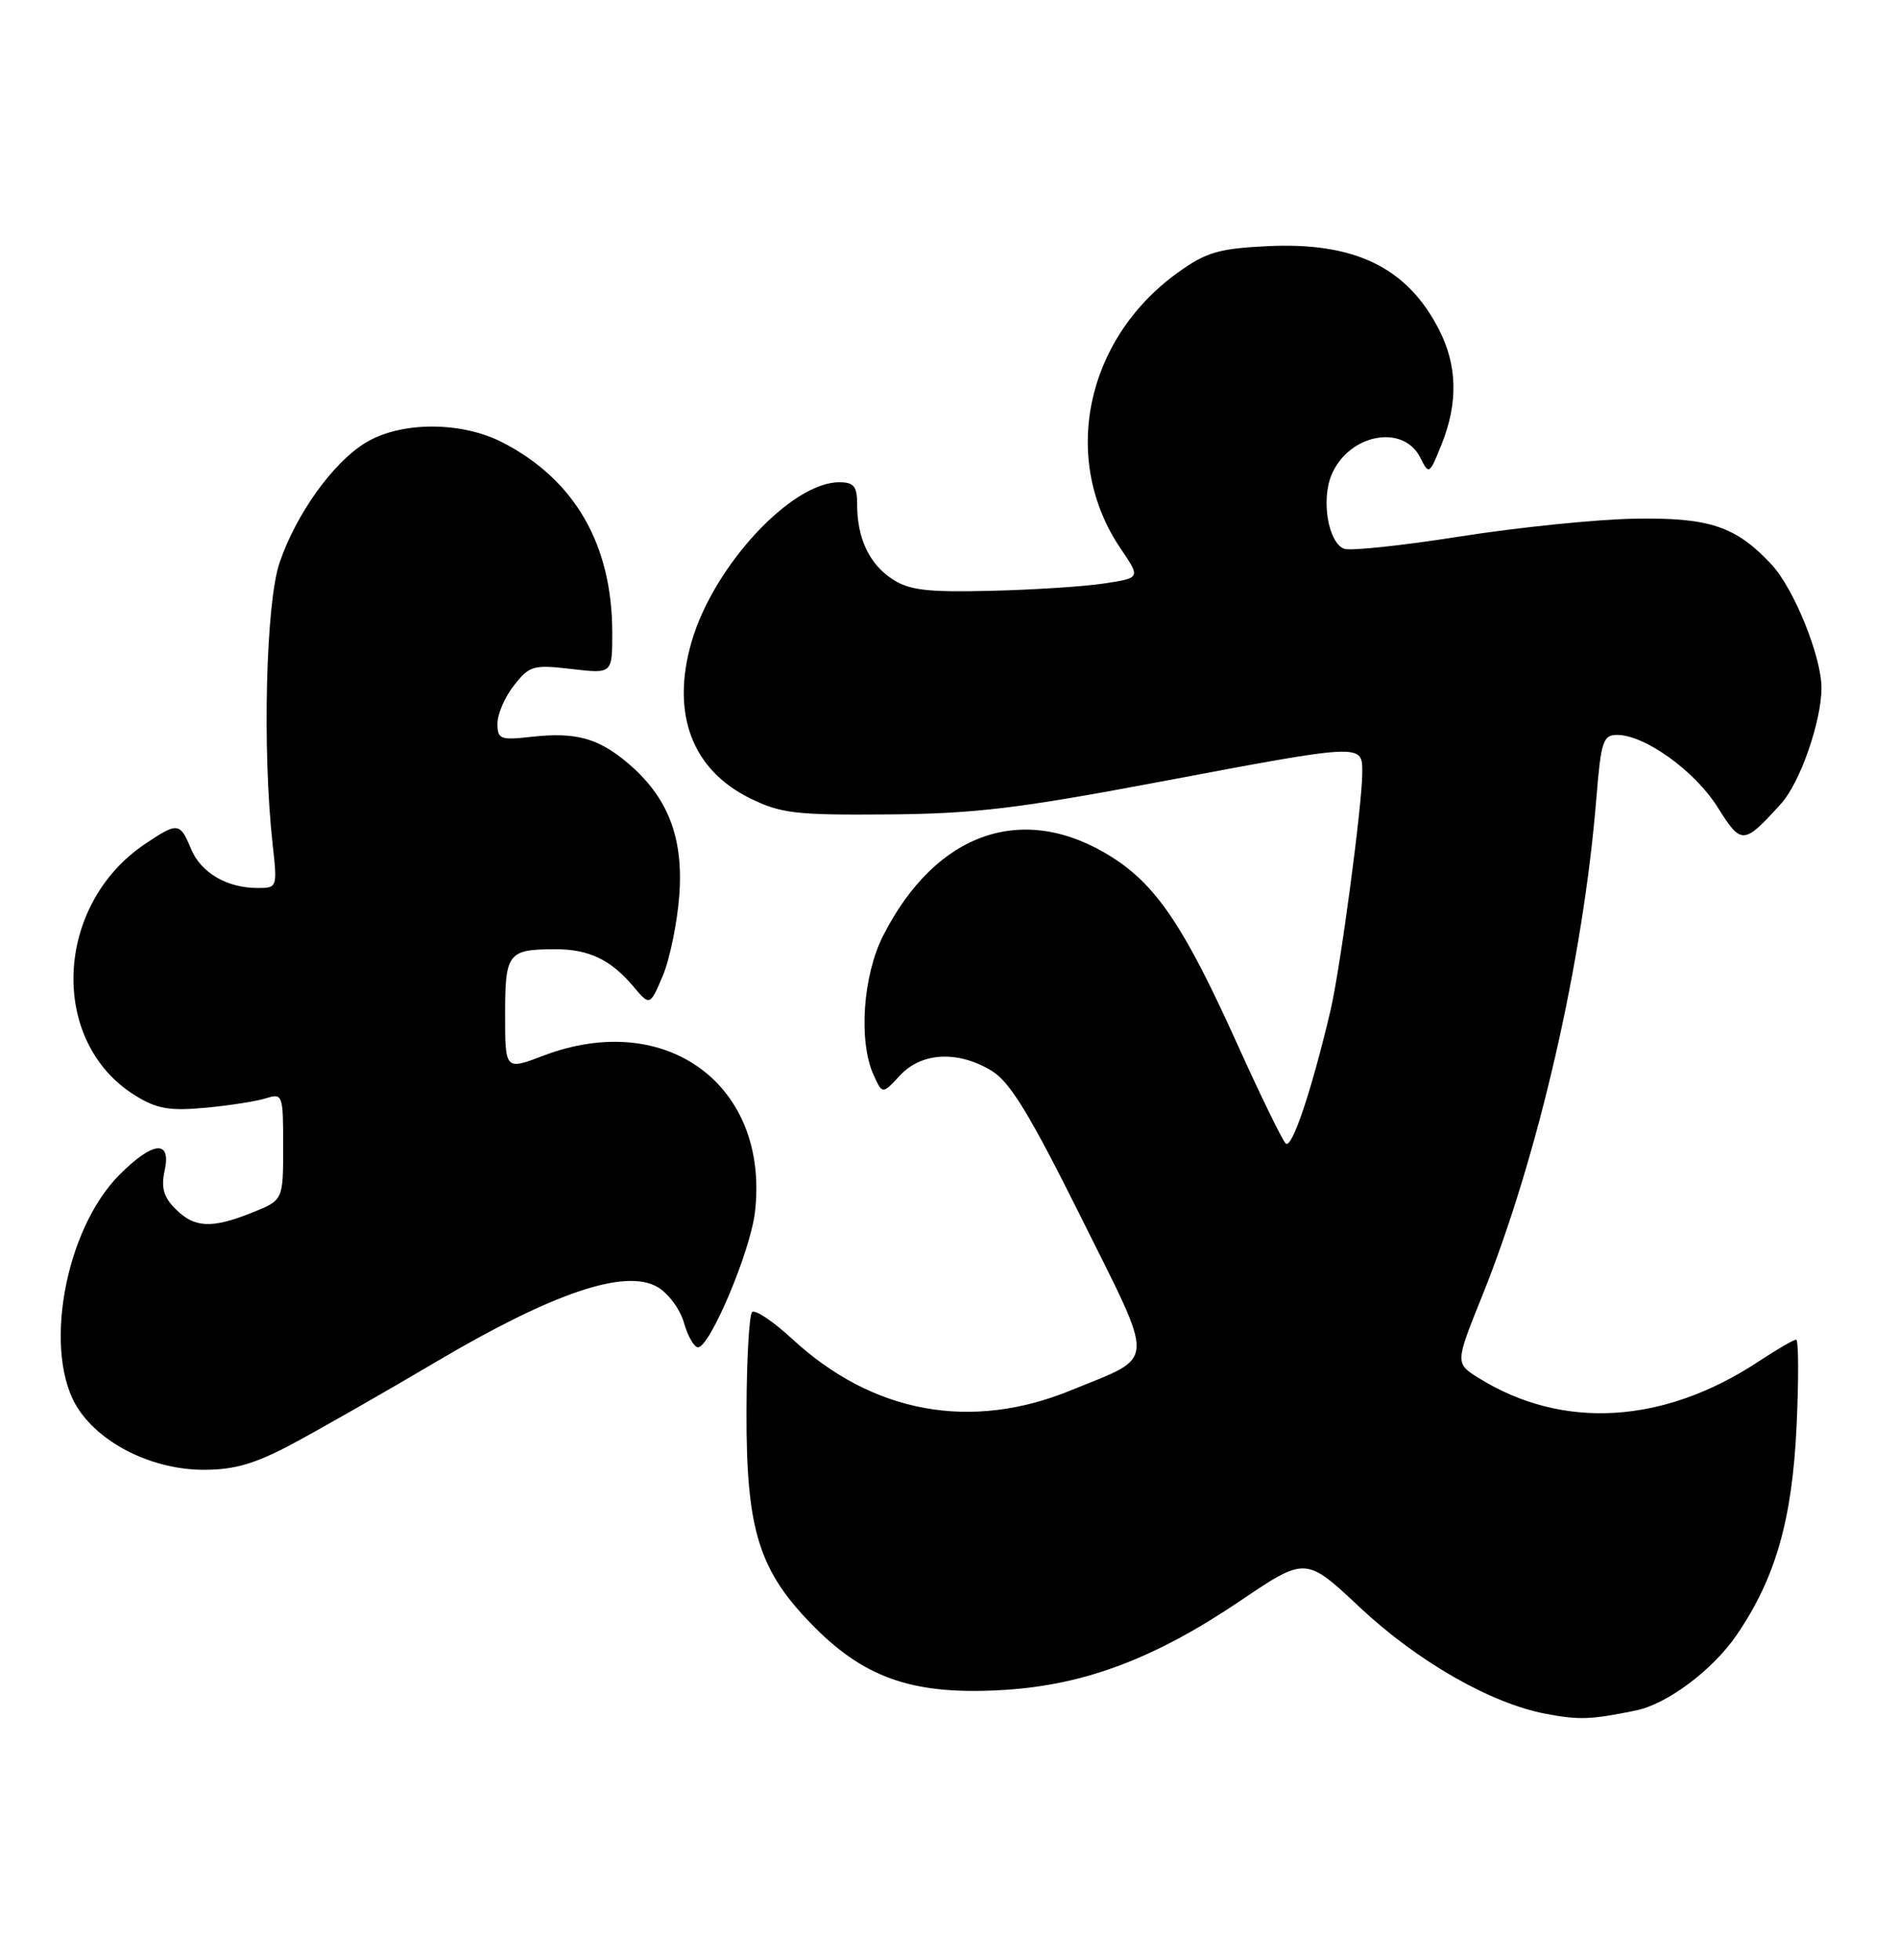 <?xml version="1.0" encoding="UTF-8" standalone="no"?>
<!DOCTYPE svg PUBLIC "-//W3C//DTD SVG 1.1//EN" "http://www.w3.org/Graphics/SVG/1.1/DTD/svg11.dtd" >
<svg xmlns="http://www.w3.org/2000/svg" xmlns:xlink="http://www.w3.org/1999/xlink" version="1.1" viewBox="0 0 248 256">
 <g >
 <path fill="currentColor"
d=" M 213.75 223.44 C 217.86 222.60 223.82 218.13 226.94 213.55 C 232.00 206.13 234.18 198.53 234.75 186.25 C 235.04 180.06 235.01 175.00 234.69 175.00 C 234.37 175.00 232.17 176.28 229.80 177.84 C 217.42 186.02 204.24 186.82 193.31 180.07 C 190.12 178.10 190.12 178.10 193.62 169.40 C 200.99 151.14 206.86 125.56 208.59 104.25 C 209.19 96.84 209.47 96.00 211.29 96.00 C 214.90 96.00 221.42 100.68 224.40 105.40 C 227.55 110.41 227.80 110.40 232.71 105.00 C 235.20 102.26 238.00 94.24 238.00 89.86 C 238.00 85.77 234.41 76.91 231.49 73.76 C 226.81 68.73 223.36 67.58 213.50 67.76 C 208.55 67.85 198.33 68.89 190.78 70.08 C 183.24 71.27 176.42 71.99 175.63 71.69 C 173.56 70.89 172.61 65.37 173.97 62.07 C 176.19 56.70 183.36 55.31 185.59 59.80 C 186.71 62.05 186.78 62.00 188.37 58.03 C 190.53 52.63 190.43 47.76 188.04 43.09 C 183.88 34.92 176.99 31.58 165.49 32.16 C 159.18 32.48 157.55 32.97 153.83 35.66 C 141.77 44.39 138.55 60.10 146.46 71.71 C 149.03 75.50 149.03 75.50 144.27 76.22 C 141.64 76.62 134.96 77.05 129.40 77.18 C 121.15 77.38 118.81 77.10 116.61 75.66 C 113.59 73.69 112.00 70.32 112.00 65.93 C 112.00 63.52 111.58 63.00 109.65 63.00 C 103.38 63.00 93.23 73.96 90.37 83.82 C 87.65 93.17 90.39 100.53 97.98 104.27 C 102.02 106.26 103.93 106.49 116.00 106.39 C 127.32 106.30 133.04 105.62 151.47 102.14 C 178.27 97.09 178.00 97.10 178.00 100.95 C 178.00 105.08 175.13 126.55 173.85 131.99 C 171.36 142.55 168.79 150.19 167.99 149.37 C 167.52 148.89 164.63 142.96 161.58 136.20 C 154.77 121.11 151.10 115.65 145.31 111.98 C 133.81 104.69 122.32 108.62 115.40 122.22 C 112.74 127.44 112.15 136.04 114.15 140.43 C 115.30 142.96 115.30 142.96 117.60 140.48 C 120.42 137.44 125.19 137.21 129.59 139.89 C 131.99 141.36 134.56 145.58 141.28 159.07 C 151.08 178.78 151.18 177.00 140.00 181.59 C 126.90 186.98 114.07 184.64 103.55 174.94 C 101.03 172.61 98.65 171.02 98.27 171.40 C 97.89 171.78 97.56 177.58 97.54 184.29 C 97.49 200.02 99.16 205.29 106.52 212.65 C 113.27 219.40 119.72 221.50 131.45 220.74 C 141.86 220.06 151.00 216.59 162.05 209.12 C 170.61 203.34 170.61 203.34 177.66 209.95 C 185.25 217.06 194.79 222.52 202.00 223.88 C 206.35 224.70 207.85 224.65 213.75 223.44 Z  M 38.18 188.63 C 41.65 186.78 50.24 181.88 57.25 177.74 C 72.28 168.88 81.63 165.72 85.85 168.09 C 87.28 168.89 88.85 170.98 89.36 172.77 C 89.87 174.55 90.70 176.00 91.20 176.00 C 92.76 176.00 98.03 163.51 98.64 158.38 C 100.60 141.80 87.09 131.79 71.01 137.90 C 66.00 139.81 66.00 139.81 66.00 132.51 C 66.00 124.46 66.36 124.00 72.65 124.00 C 76.93 124.00 79.82 125.38 82.71 128.81 C 84.92 131.43 84.92 131.43 86.60 127.47 C 87.52 125.29 88.49 120.55 88.76 116.95 C 89.32 109.35 87.25 104.07 81.97 99.63 C 78.13 96.40 75.19 95.61 69.44 96.25 C 65.36 96.71 65.00 96.57 65.00 94.51 C 65.00 93.28 65.97 91.03 67.17 89.52 C 69.19 86.95 69.69 86.81 74.67 87.39 C 80.00 88.02 80.00 88.02 80.00 82.69 C 80.00 71.16 75.13 62.69 65.69 57.81 C 60.25 55.00 52.30 55.03 47.69 57.88 C 43.46 60.50 38.70 67.15 36.53 73.50 C 34.74 78.74 34.26 98.00 35.62 110.25 C 36.25 115.93 36.23 116.00 33.68 116.00 C 29.64 116.00 26.24 114.00 24.95 110.87 C 23.51 107.41 23.21 107.38 18.92 110.27 C 7.06 118.27 6.38 136.12 17.66 143.10 C 20.49 144.85 22.14 145.14 26.81 144.71 C 29.94 144.42 33.51 143.86 34.75 143.47 C 36.94 142.79 37.00 142.96 37.00 149.77 C 37.00 156.78 37.00 156.78 32.98 158.39 C 27.66 160.52 25.42 160.42 22.93 157.93 C 21.38 156.38 21.03 155.15 21.51 152.93 C 22.41 148.85 20.02 149.05 15.63 153.44 C 8.38 160.69 5.52 176.98 10.26 184.10 C 13.35 188.75 20.09 192.00 26.64 192.00 C 30.64 192.00 33.32 191.22 38.18 188.63 Z "/>
</g>
</svg>